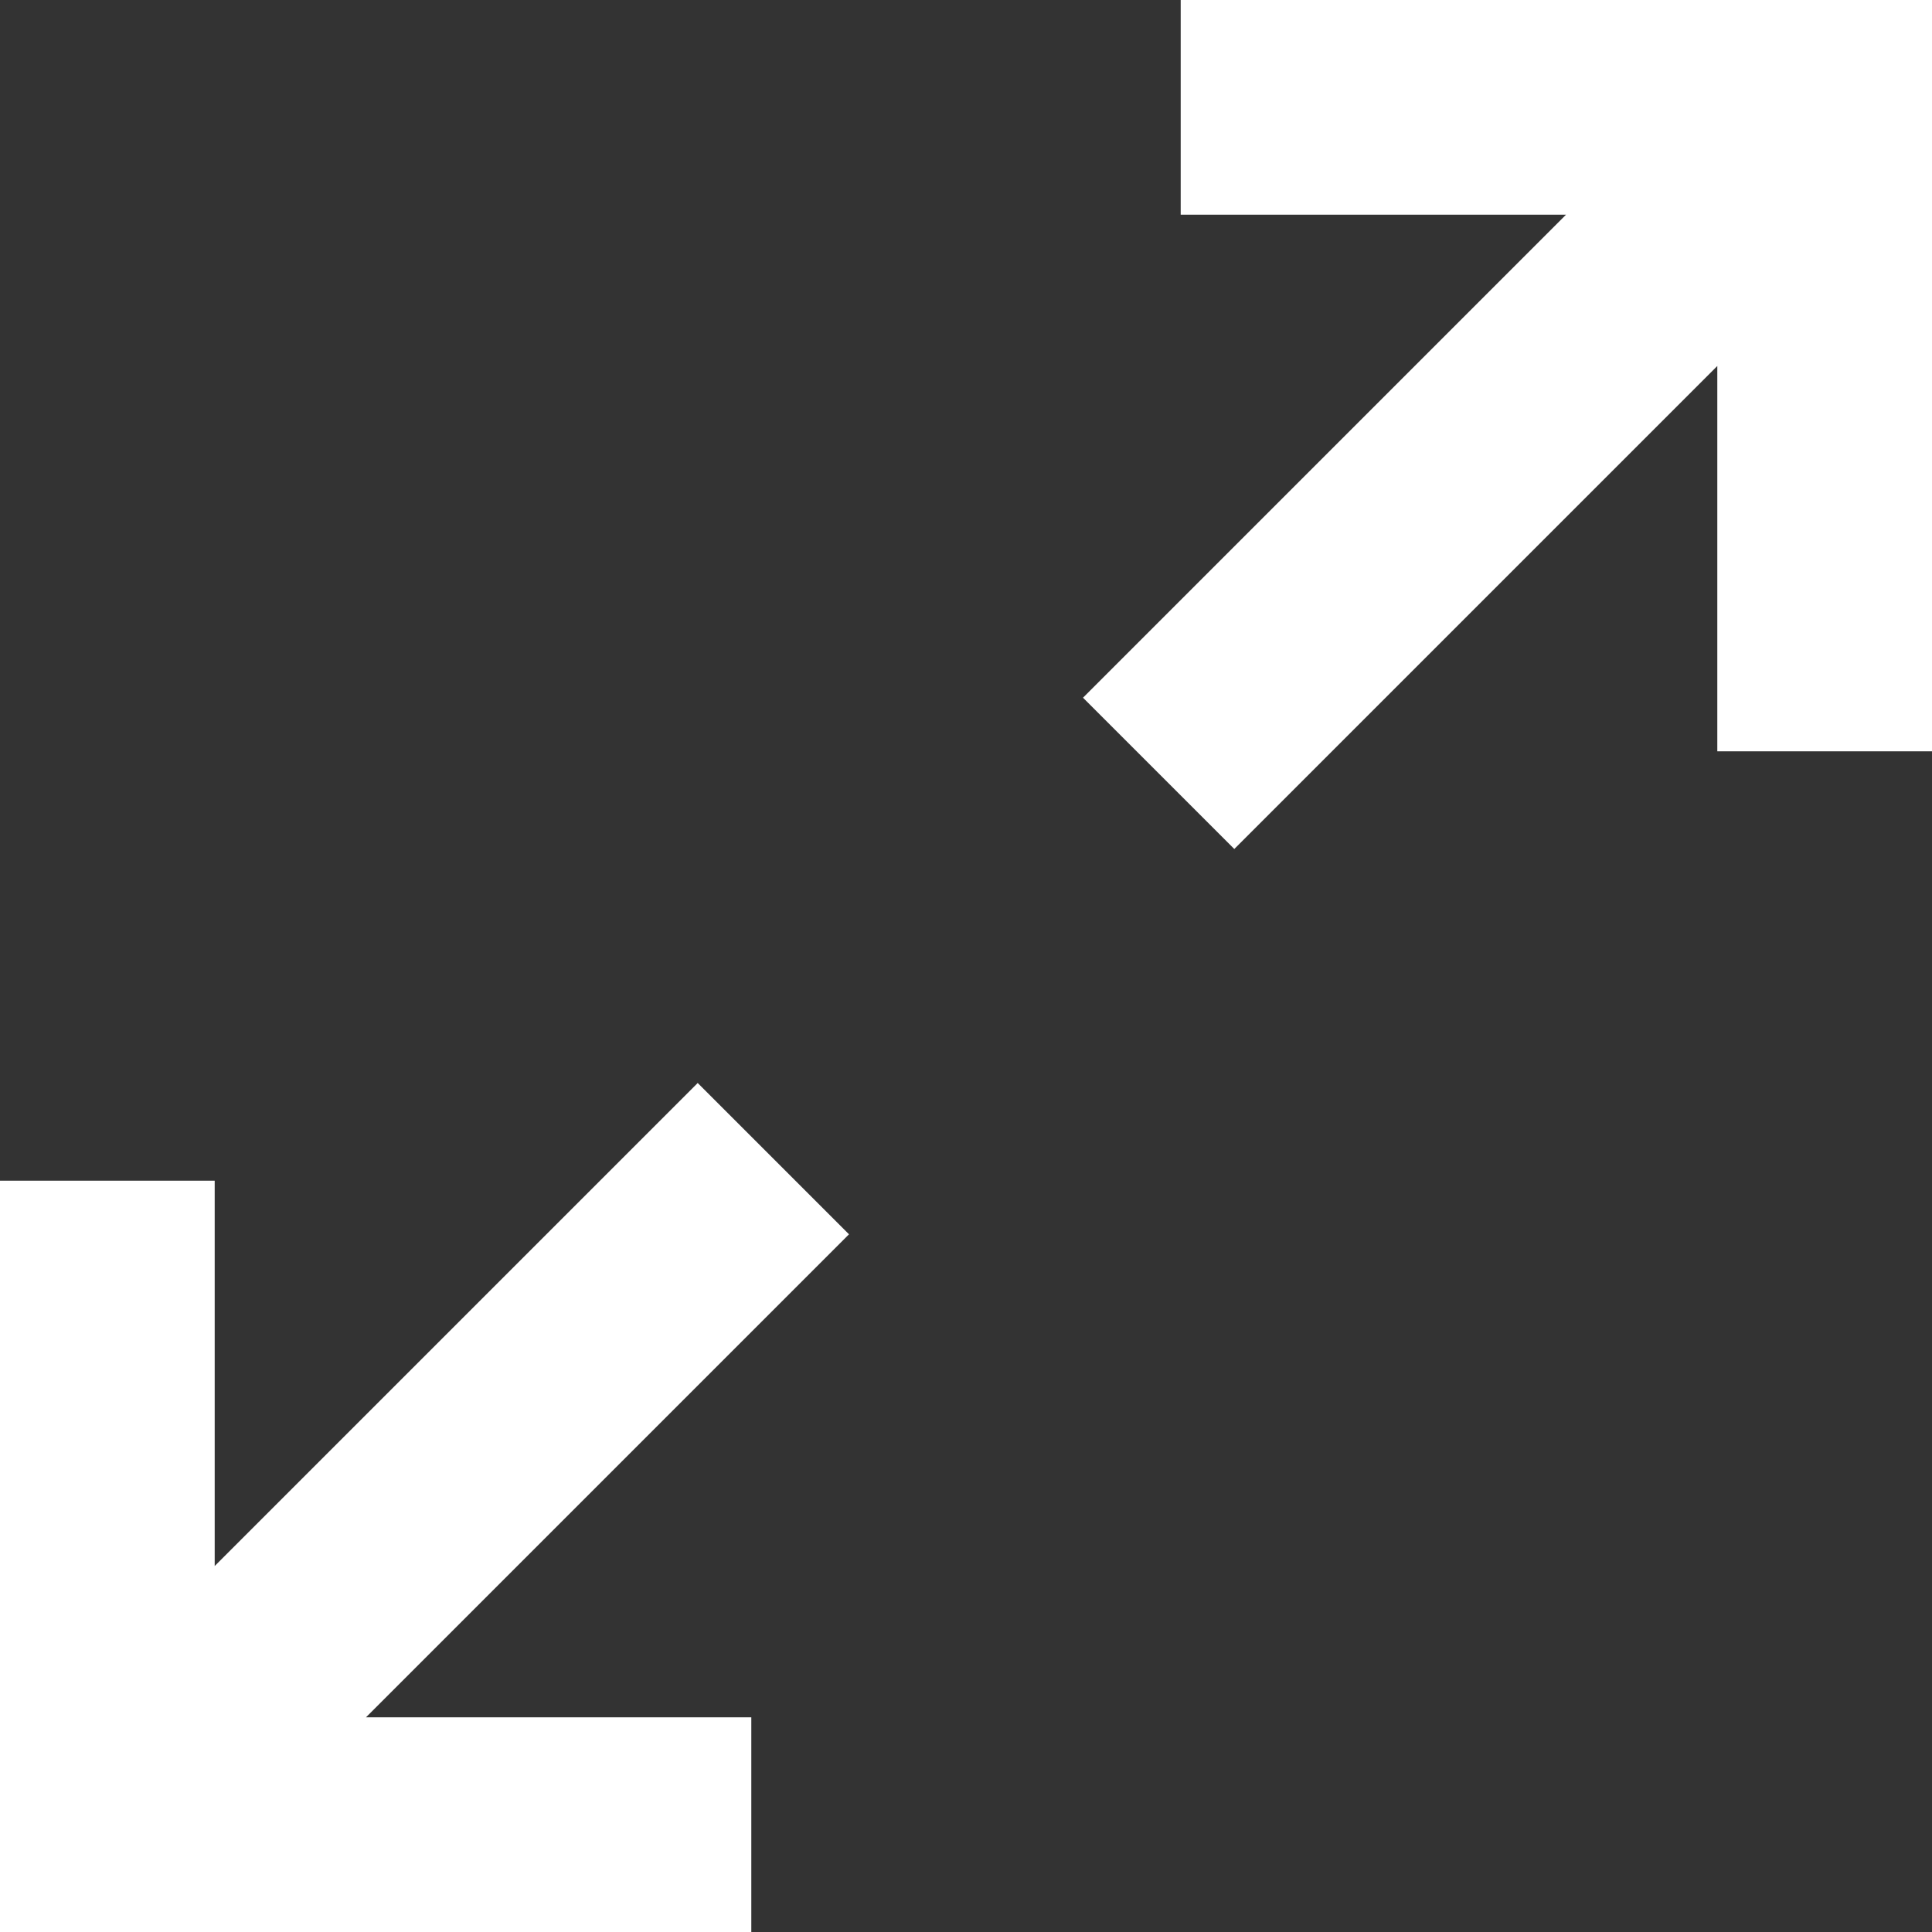 <svg width="16" height="16" viewBox="0 0 16 16" fill="none" xmlns="http://www.w3.org/2000/svg">
<rect x="0" y="0" width="16" height="16" fill="#333333" stroke="none"/>
<path d="M6.222 16V14.222H3.031L7.031 10.222L5.778 8.969L1.778 12.969V9.778H0V16H6.222ZM10.222 7.031L14.222 3.031V6.222H16V0H9.778V1.778H12.969L8.969 5.778L10.222 7.031Z" fill="white"/>
</svg>
